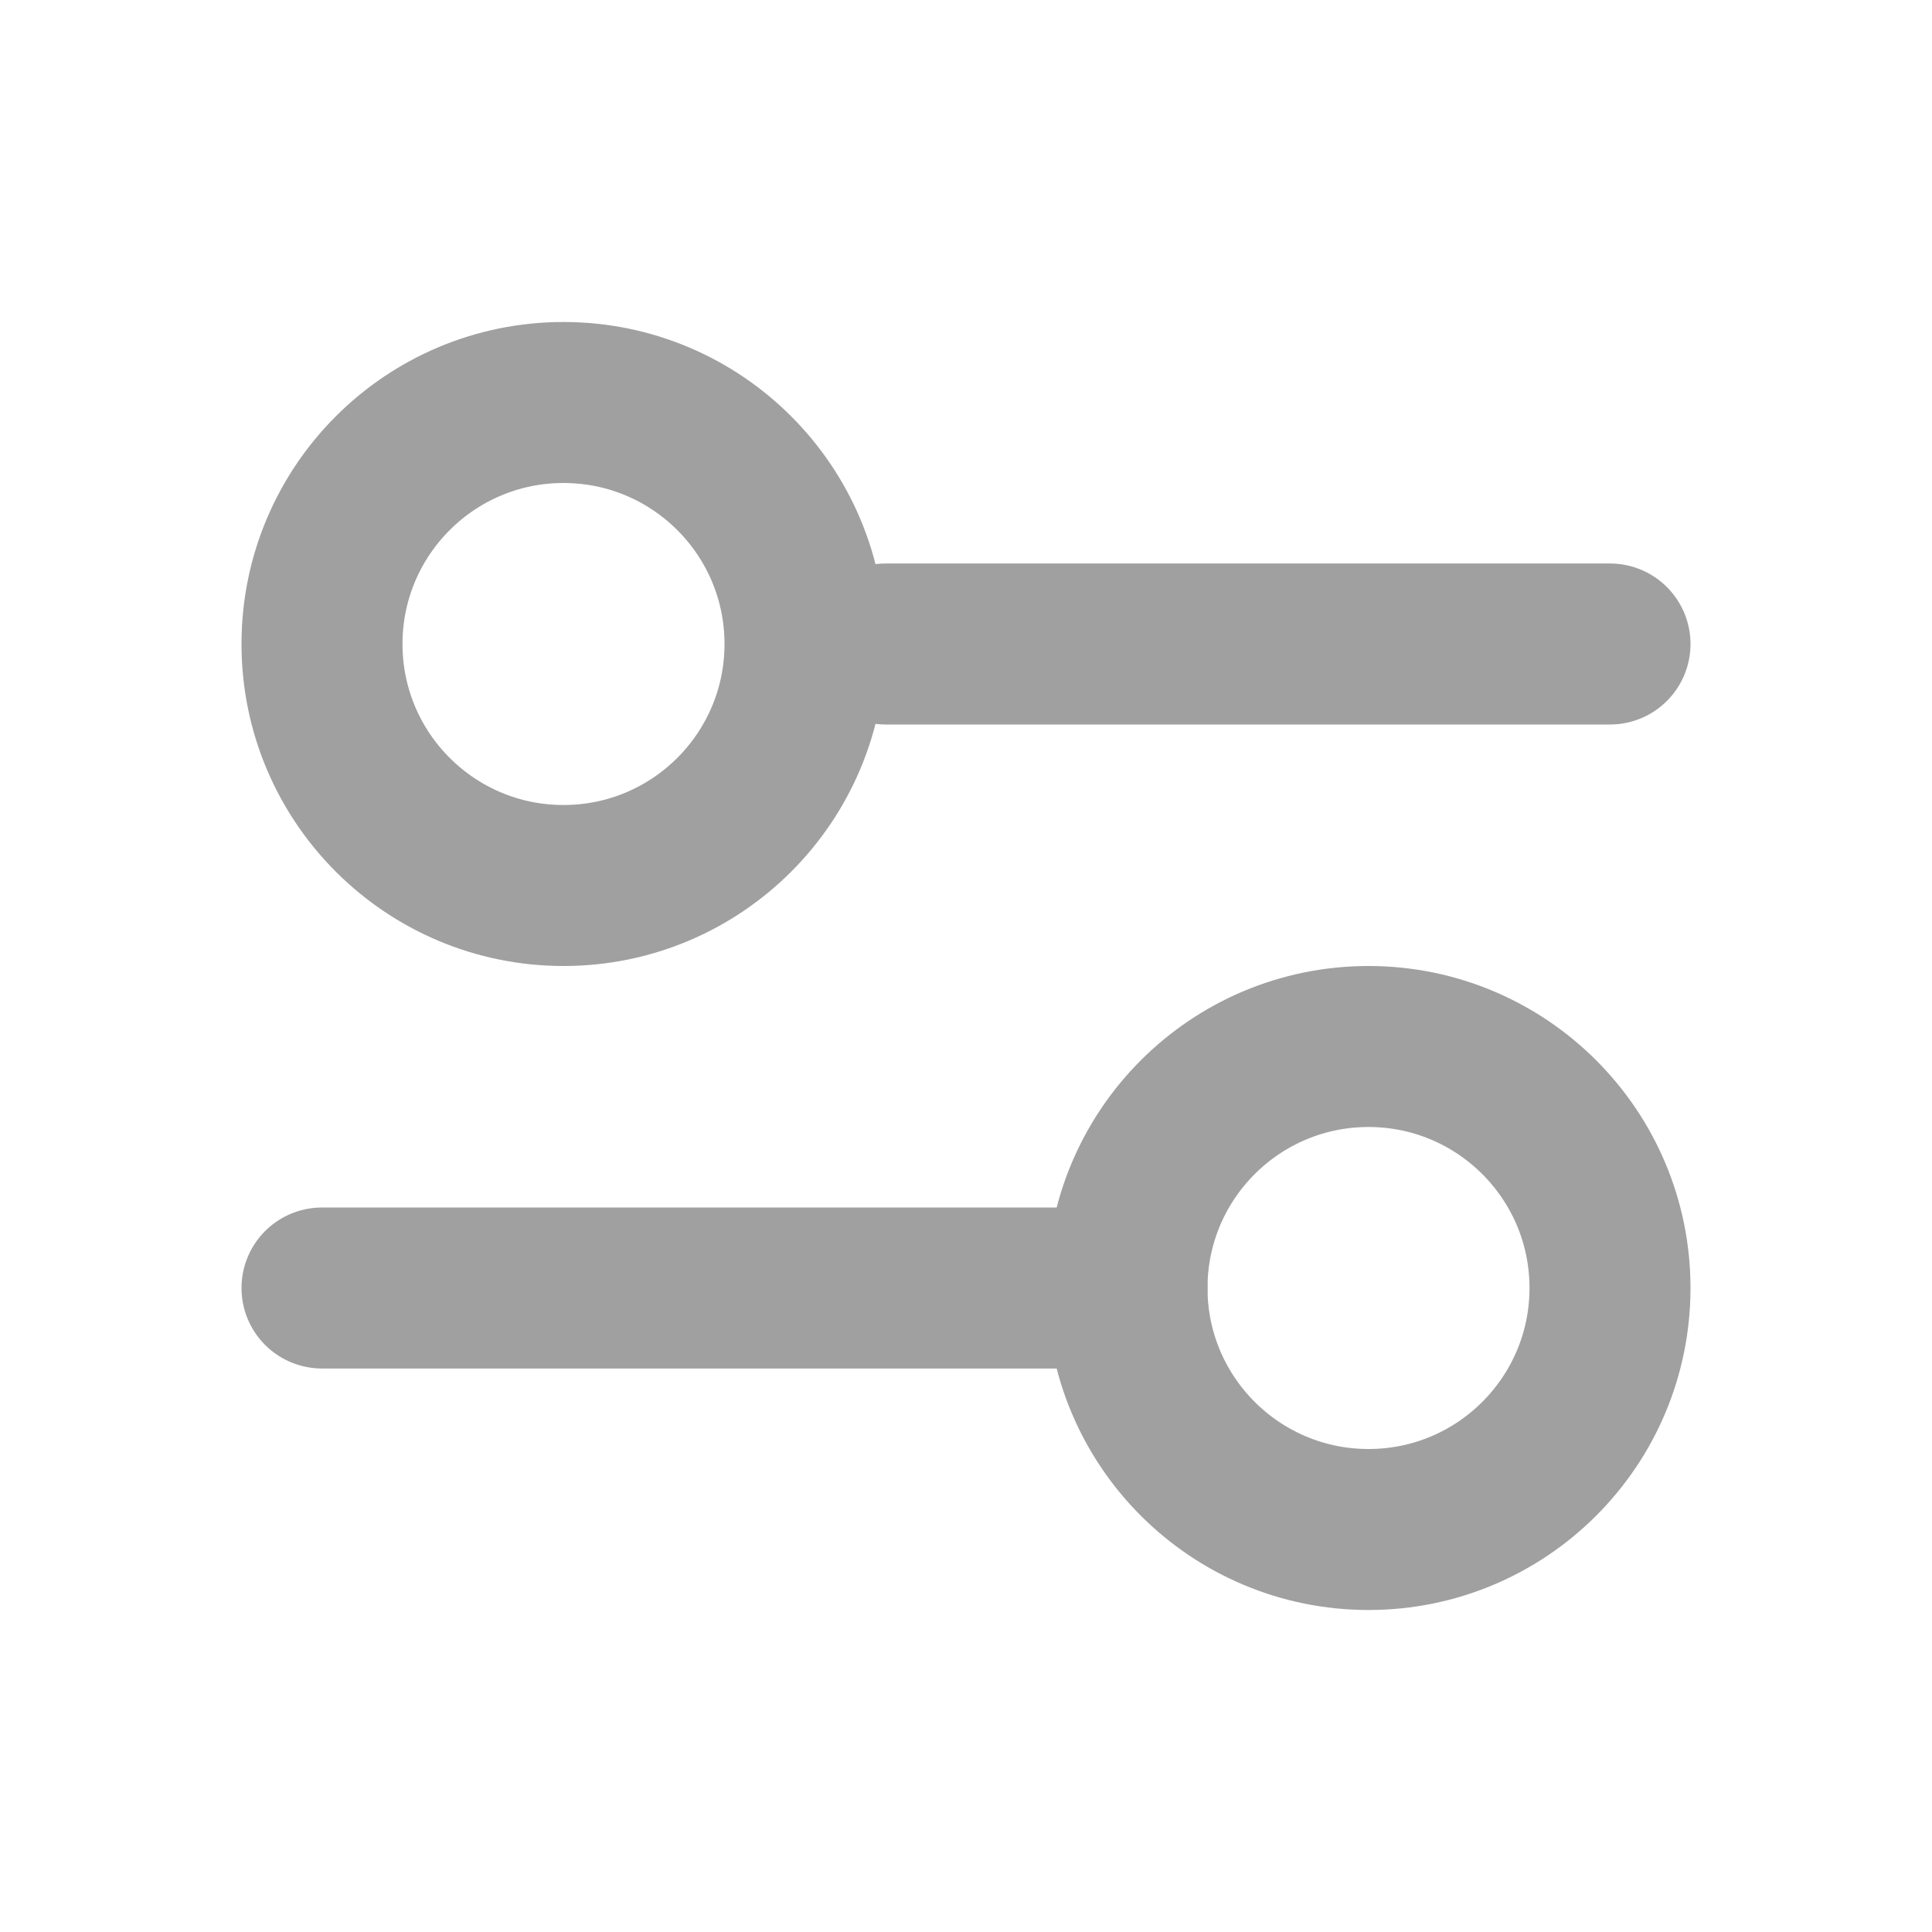 <svg width="24" height="24" viewBox="0 0 24 24" fill="none" xmlns="http://www.w3.org/2000/svg">
<path d="M11 8L20 8" stroke="#A0A0A0" stroke-width="2" stroke-linecap="round"/>
<path d="M4 16L14 16" stroke="#A0A0A0" stroke-width="2" stroke-linecap="round"/>
<ellipse cx="7" cy="8" rx="3" ry="3" transform="rotate(90 7 8)" stroke="#A0A0A0" stroke-width="2" stroke-linecap="round"/>
<ellipse cx="17" cy="16" rx="3" ry="3" transform="rotate(90 17 16)" stroke="#A0A0A0" stroke-width="2" stroke-linecap="round"/>
</svg>
